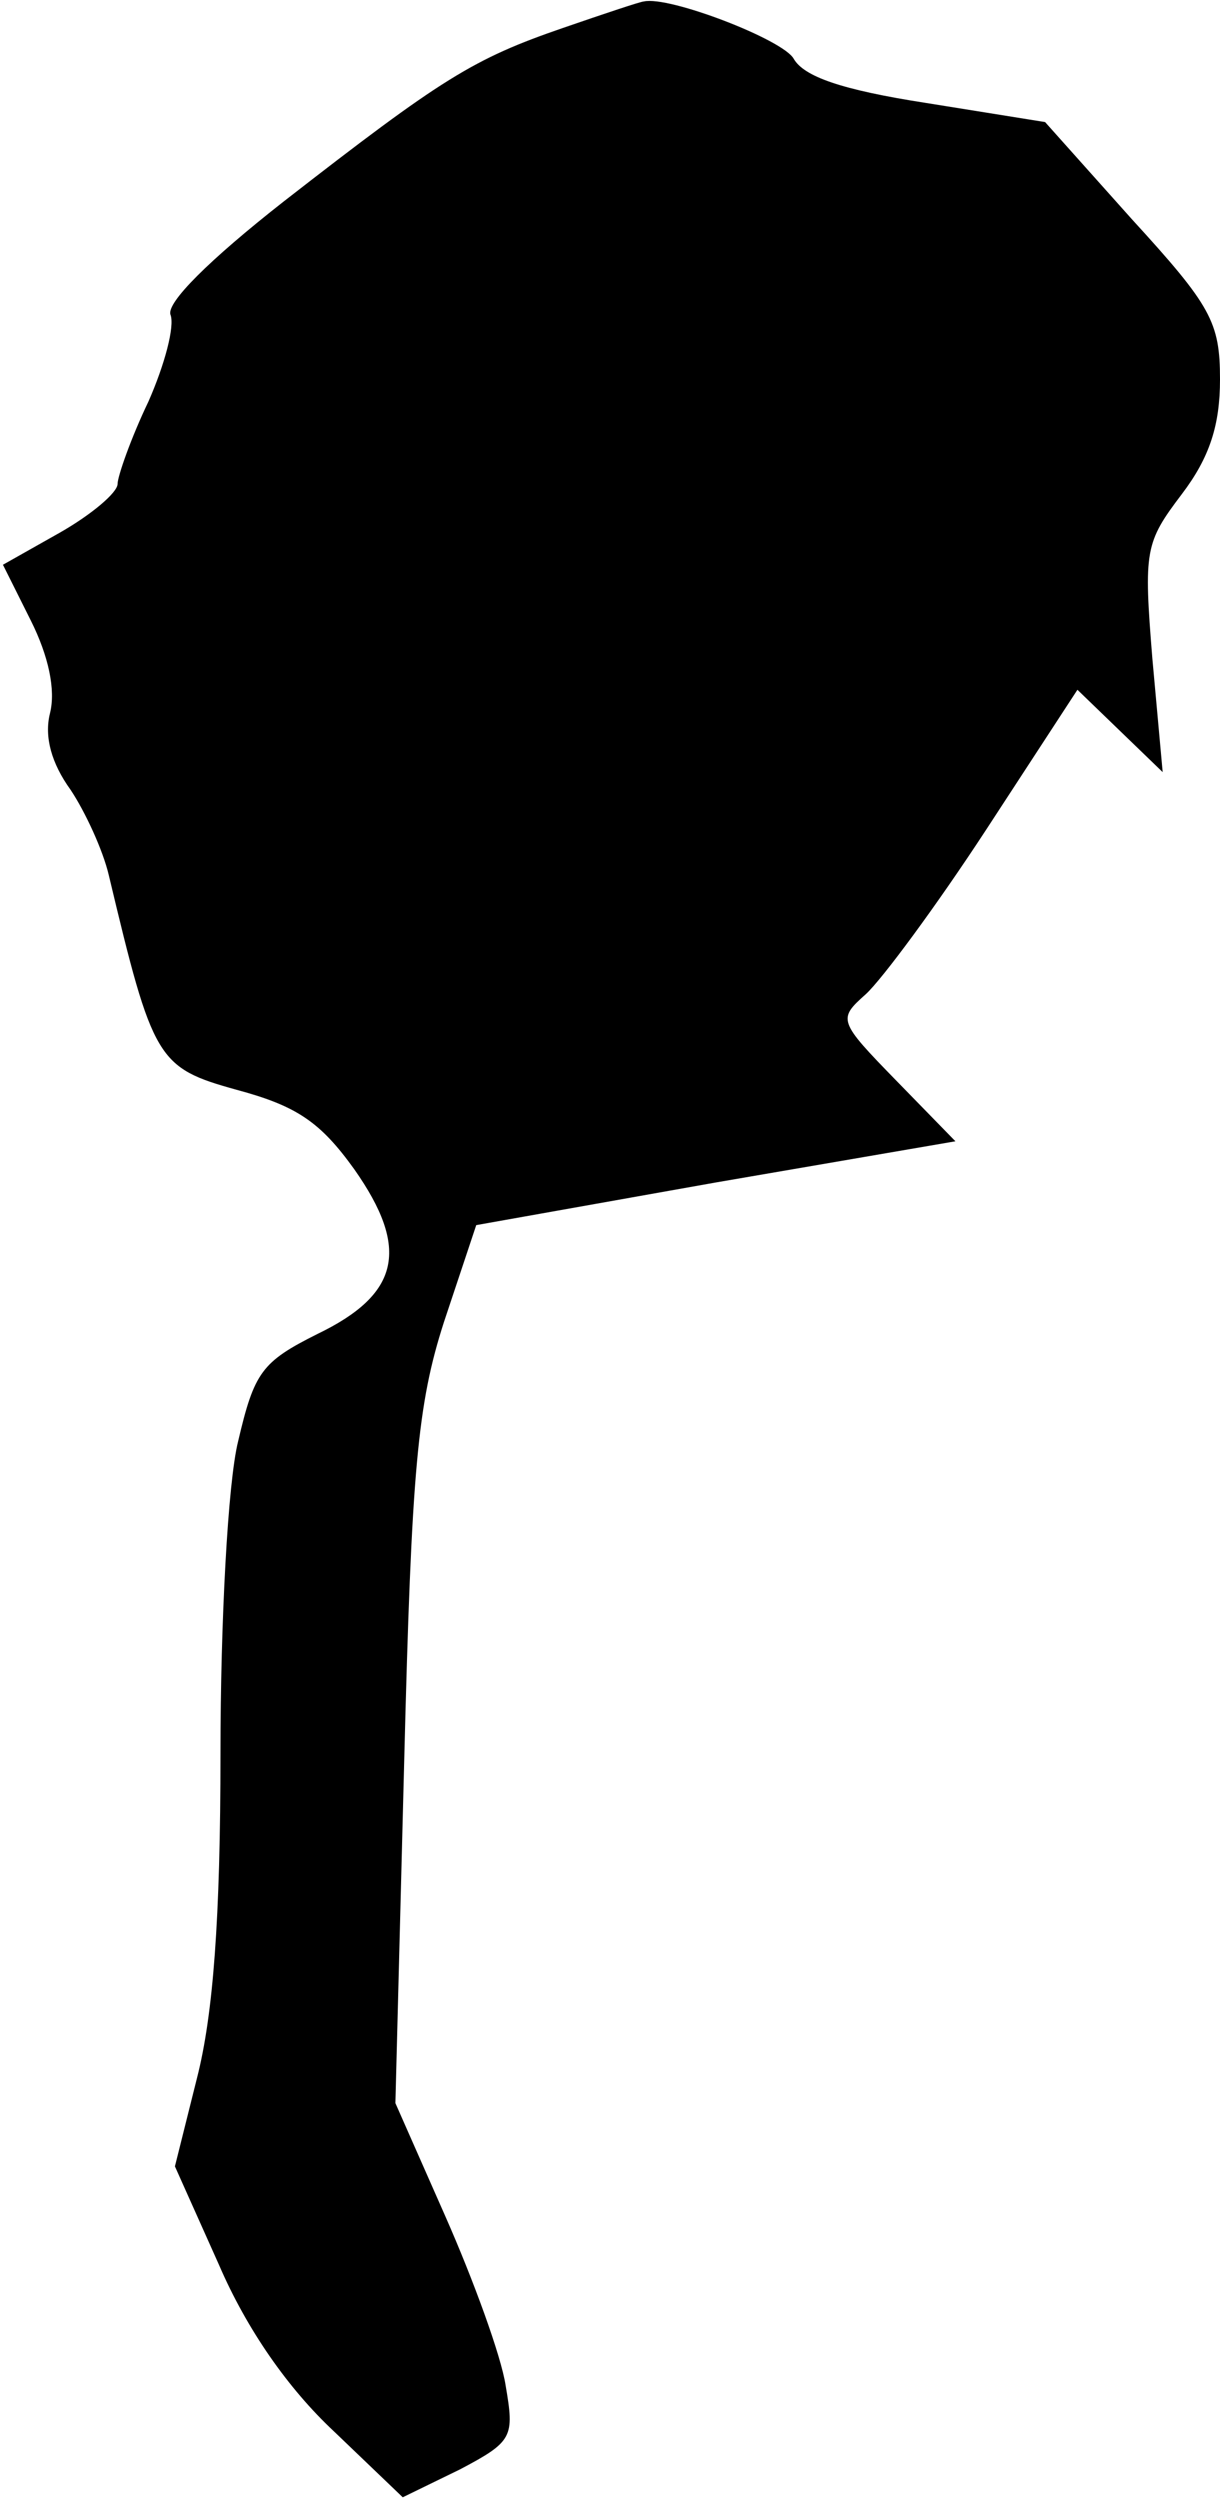 <?xml version="1.0" standalone="no"?>
<!DOCTYPE svg PUBLIC "-//W3C//DTD SVG 20010904//EN"
 "http://www.w3.org/TR/2001/REC-SVG-20010904/DTD/svg10.dtd">
<svg version="1.0" xmlns="http://www.w3.org/2000/svg"
 width="83pt" height="170pt" viewBox="0 0 83 170"
 preserveAspectRatio="xMidYMid meet">
<g transform="translate(0,170) scale(0.1,-0.1)"
fill="#000000" stroke="none">
<path fill="#000000" stroke="none" d="M383 1681 c-61 -21 -82 -34 -190 -118
-51 -40 -80 -69 -77 -77 3 -8 -4 -34 -15 -59 -12 -25 -21 -51 -21 -56 0 -6
-18 -21 -39 -33 l-39 -22 19 -38 c12 -24 17 -47 13 -63 -4 -16 1 -34 14 -52
10 -15 22 -41 26 -58 30 -126 33 -131 87 -146 41 -11 57 -22 80 -54 38 -54 31
-85 -25 -112 -38 -19 -43 -26 -54 -73 -7 -28 -12 -123 -12 -212 0 -113 -5
-178 -16 -221 l-15 -60 30 -67 c19 -44 47 -84 78 -113 l47 -45 39 19 c36 19
37 22 31 57 -3 20 -22 72 -41 115 l-34 77 6 233 c5 198 9 242 27 298 l22 66
163 29 163 28 -40 41 c-40 41 -40 42 -21 59 11 10 48 60 82 112 l62 95 29 -28
29 -28 -7 77 c-6 74 -5 79 20 112 19 25 26 47 26 78 0 39 -6 50 -60 109 l-59
66 -81 13 c-58 9 -83 18 -90 30 -7 13 -85 43 -102 39 -2 0 -26 -8 -55 -18z"/>
</g>
</svg>
